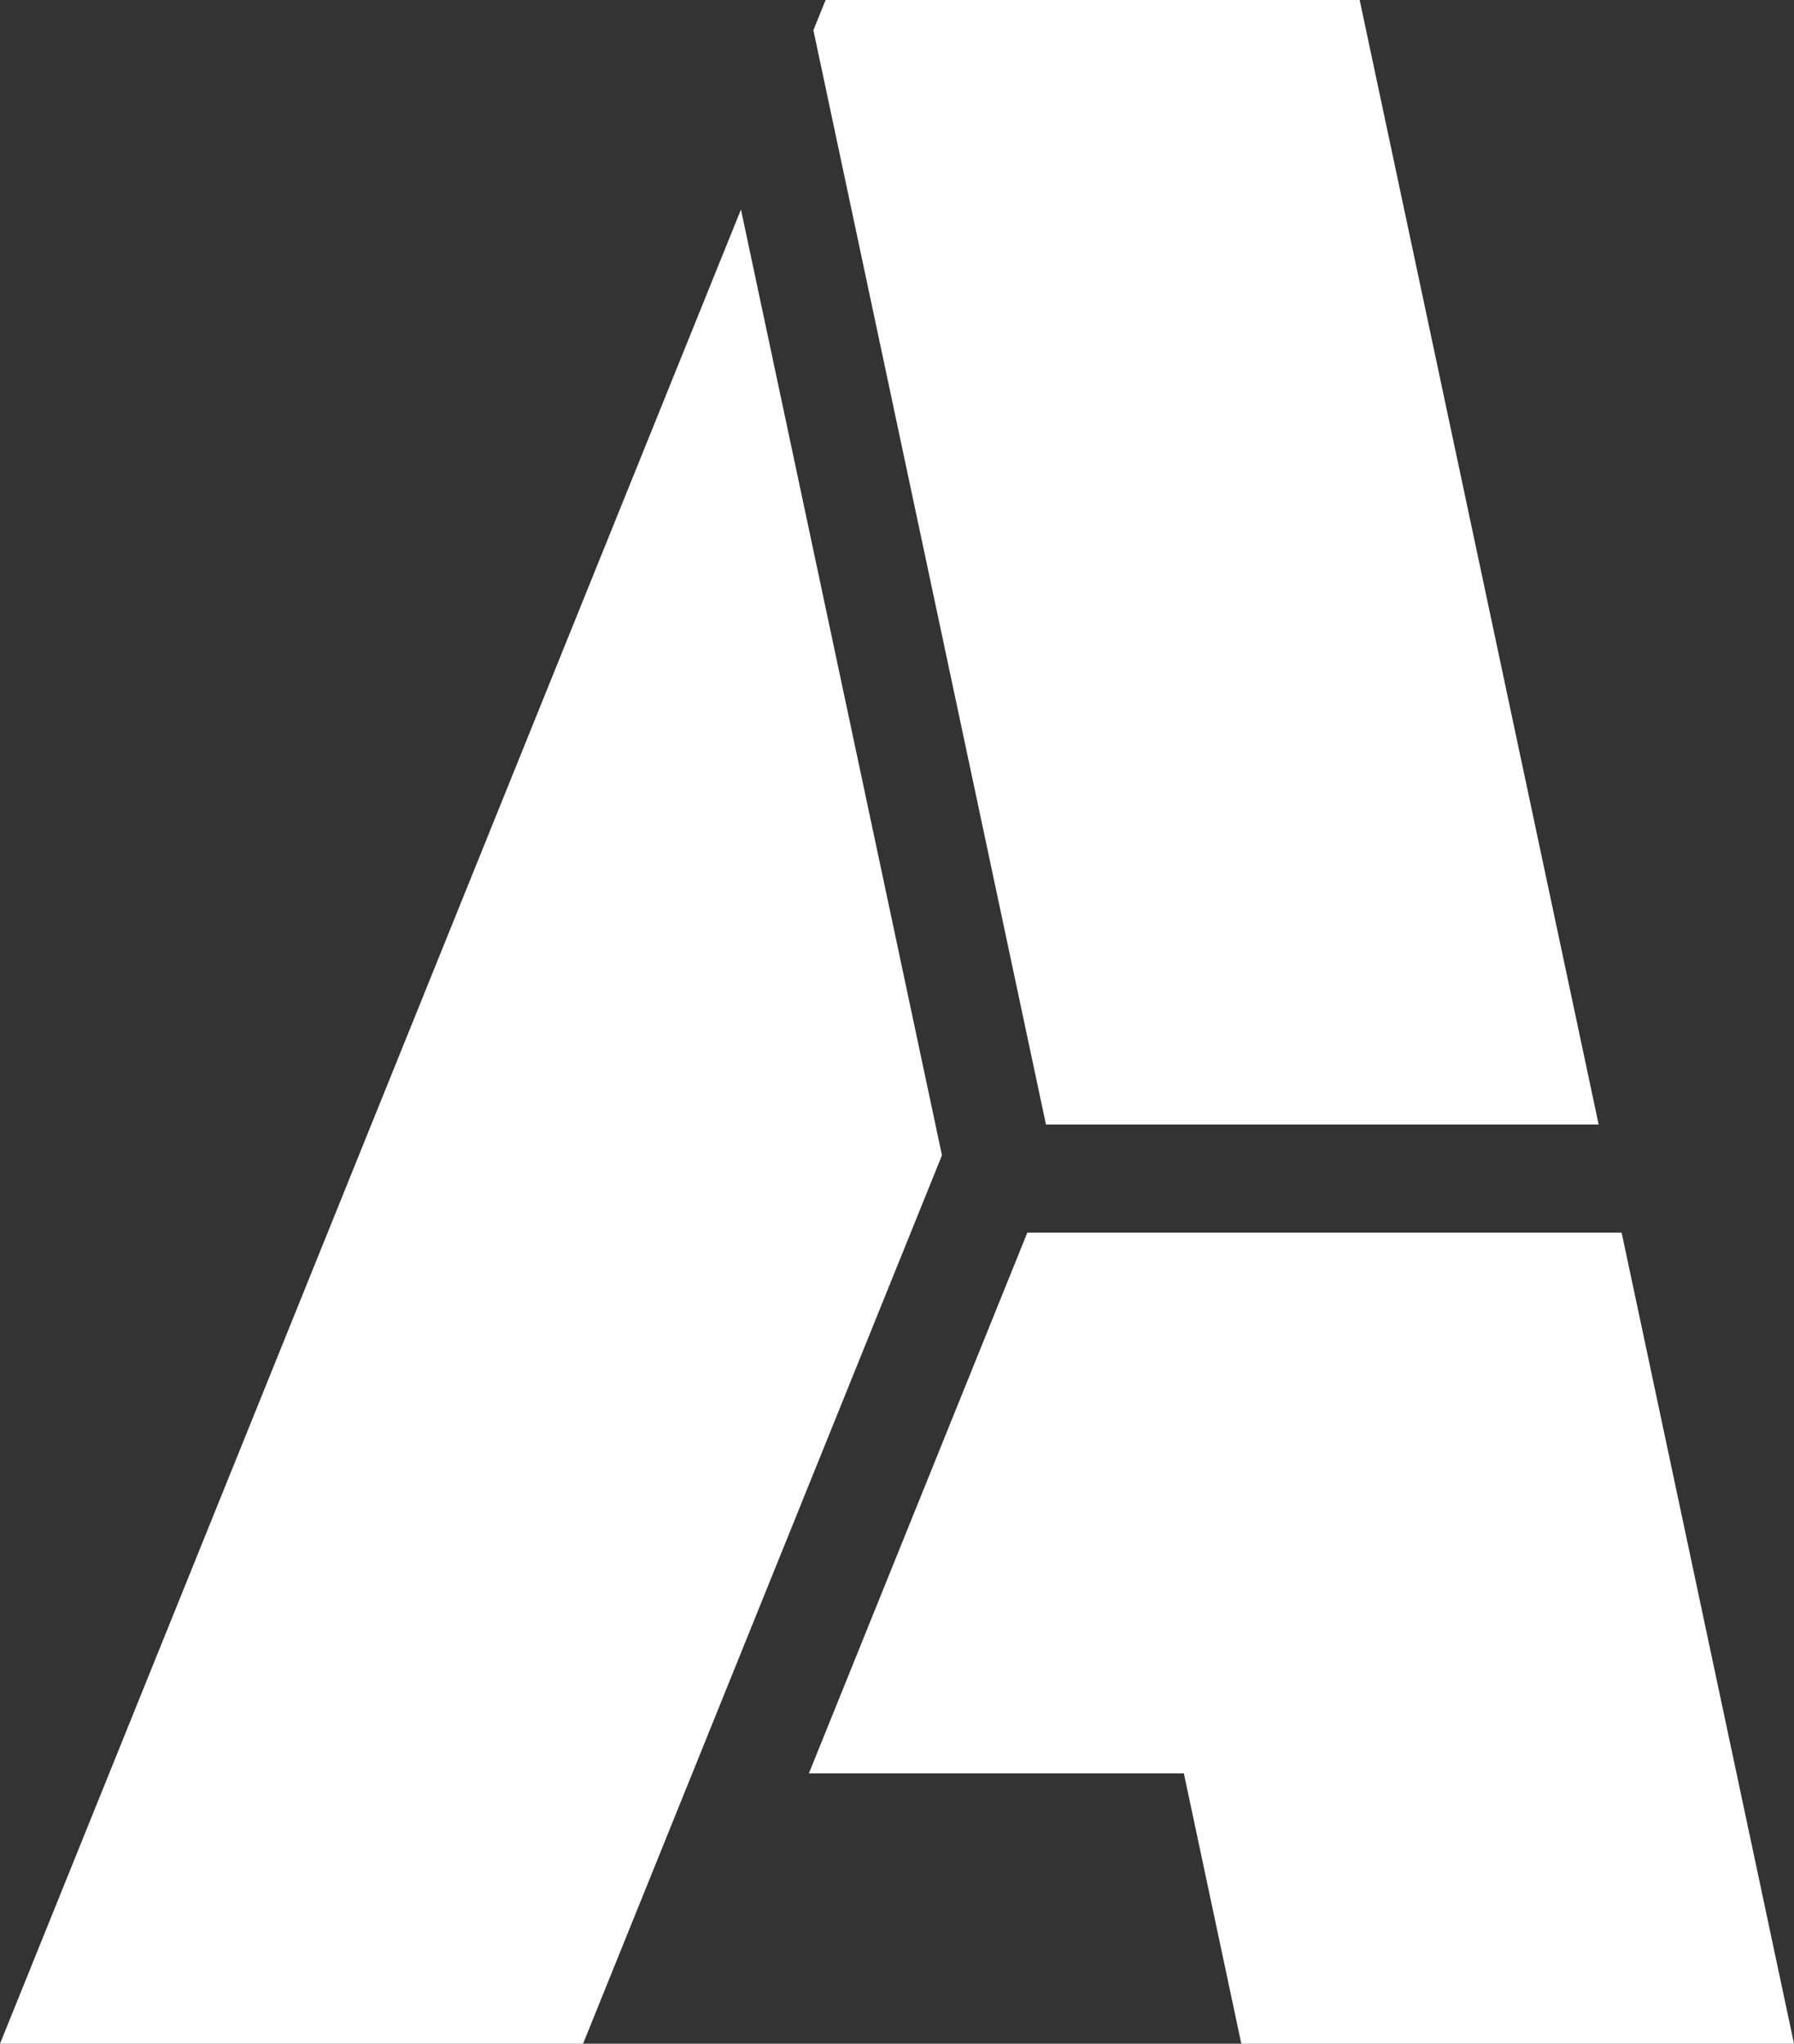 <?xml version="1.0" encoding="UTF-8"?>
<svg id="Layer_2" data-name="Layer 2" xmlns="http://www.w3.org/2000/svg" viewBox="0 0 4389.67 5000">
  <rect x="0" y="0" width="4389.67" height="5000" fill="#333333" stroke="none"/>
  <defs>
    <style>
      .cls-1 {
        fill: #fff;
      }
    </style>
  </defs>
  <g id="Layer_4" data-name="Layer 4">
    <g>
      <polygon class="cls-1" points="2304.85 2826.47 1426.69 5000 0 5000 1813.03 512.61 2304.85 2826.47"/>
      <polygon class="cls-1" points="3967.92 3015.8 2615.57 3015.8 2513.7 3015.8 1979.25 4338.6 2896.73 4338.6 3037.32 5000 4389.67 5000 3967.92 3015.8"/>
      <polygon class="cls-1" points="3911.69 2751.24 2559.33 2751.24 1990.26 73.96 2020.14 0 3326.9 0 3911.69 2751.24"/>
    </g>
  </g>
</svg>